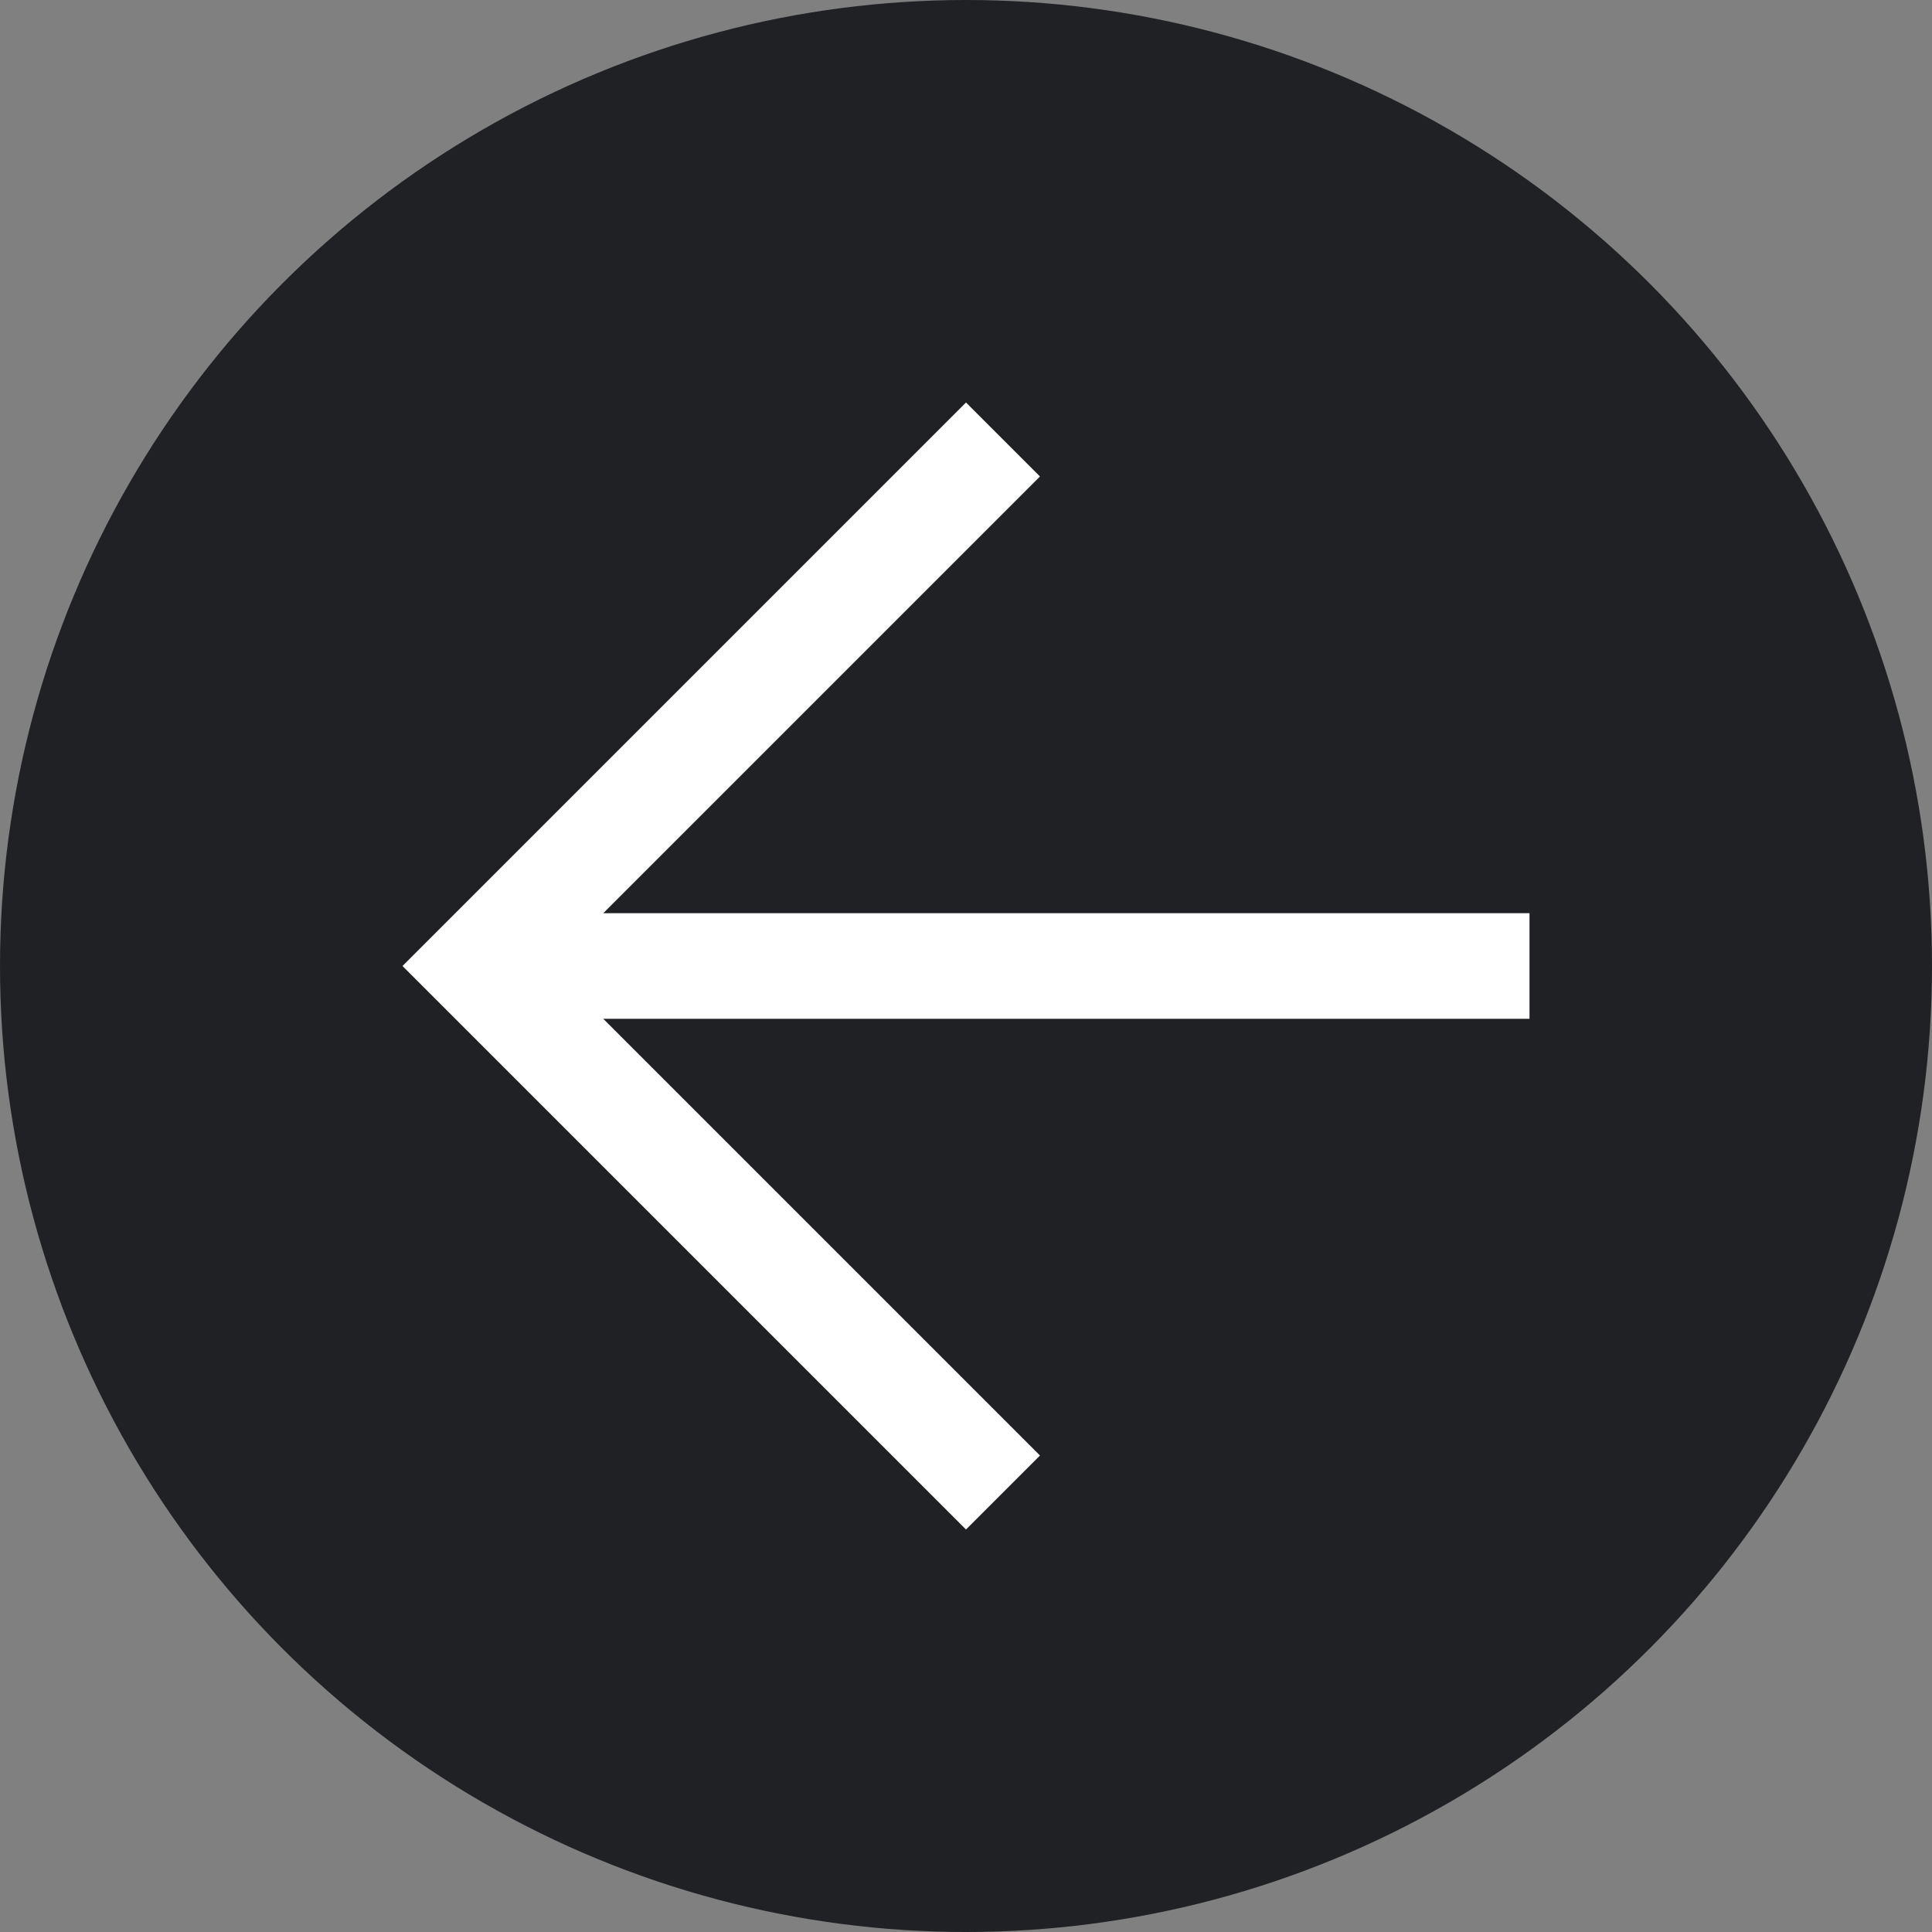 <svg width="24" height="24" viewBox="0 0 24 24" fill="none" xmlns="http://www.w3.org/2000/svg">
<rect x="0" y="0" width="24" height="24" fill="#808080" stroke="none"/>
<circle cx="12" cy="12" r="12" fill="#1F2125"/>
<path d="M12 19L5 12L12 5L12.919 5.919L7.494 11.344H19V12.656H7.494L12.919 18.081L12 19Z" fill="white"/>
</svg>
